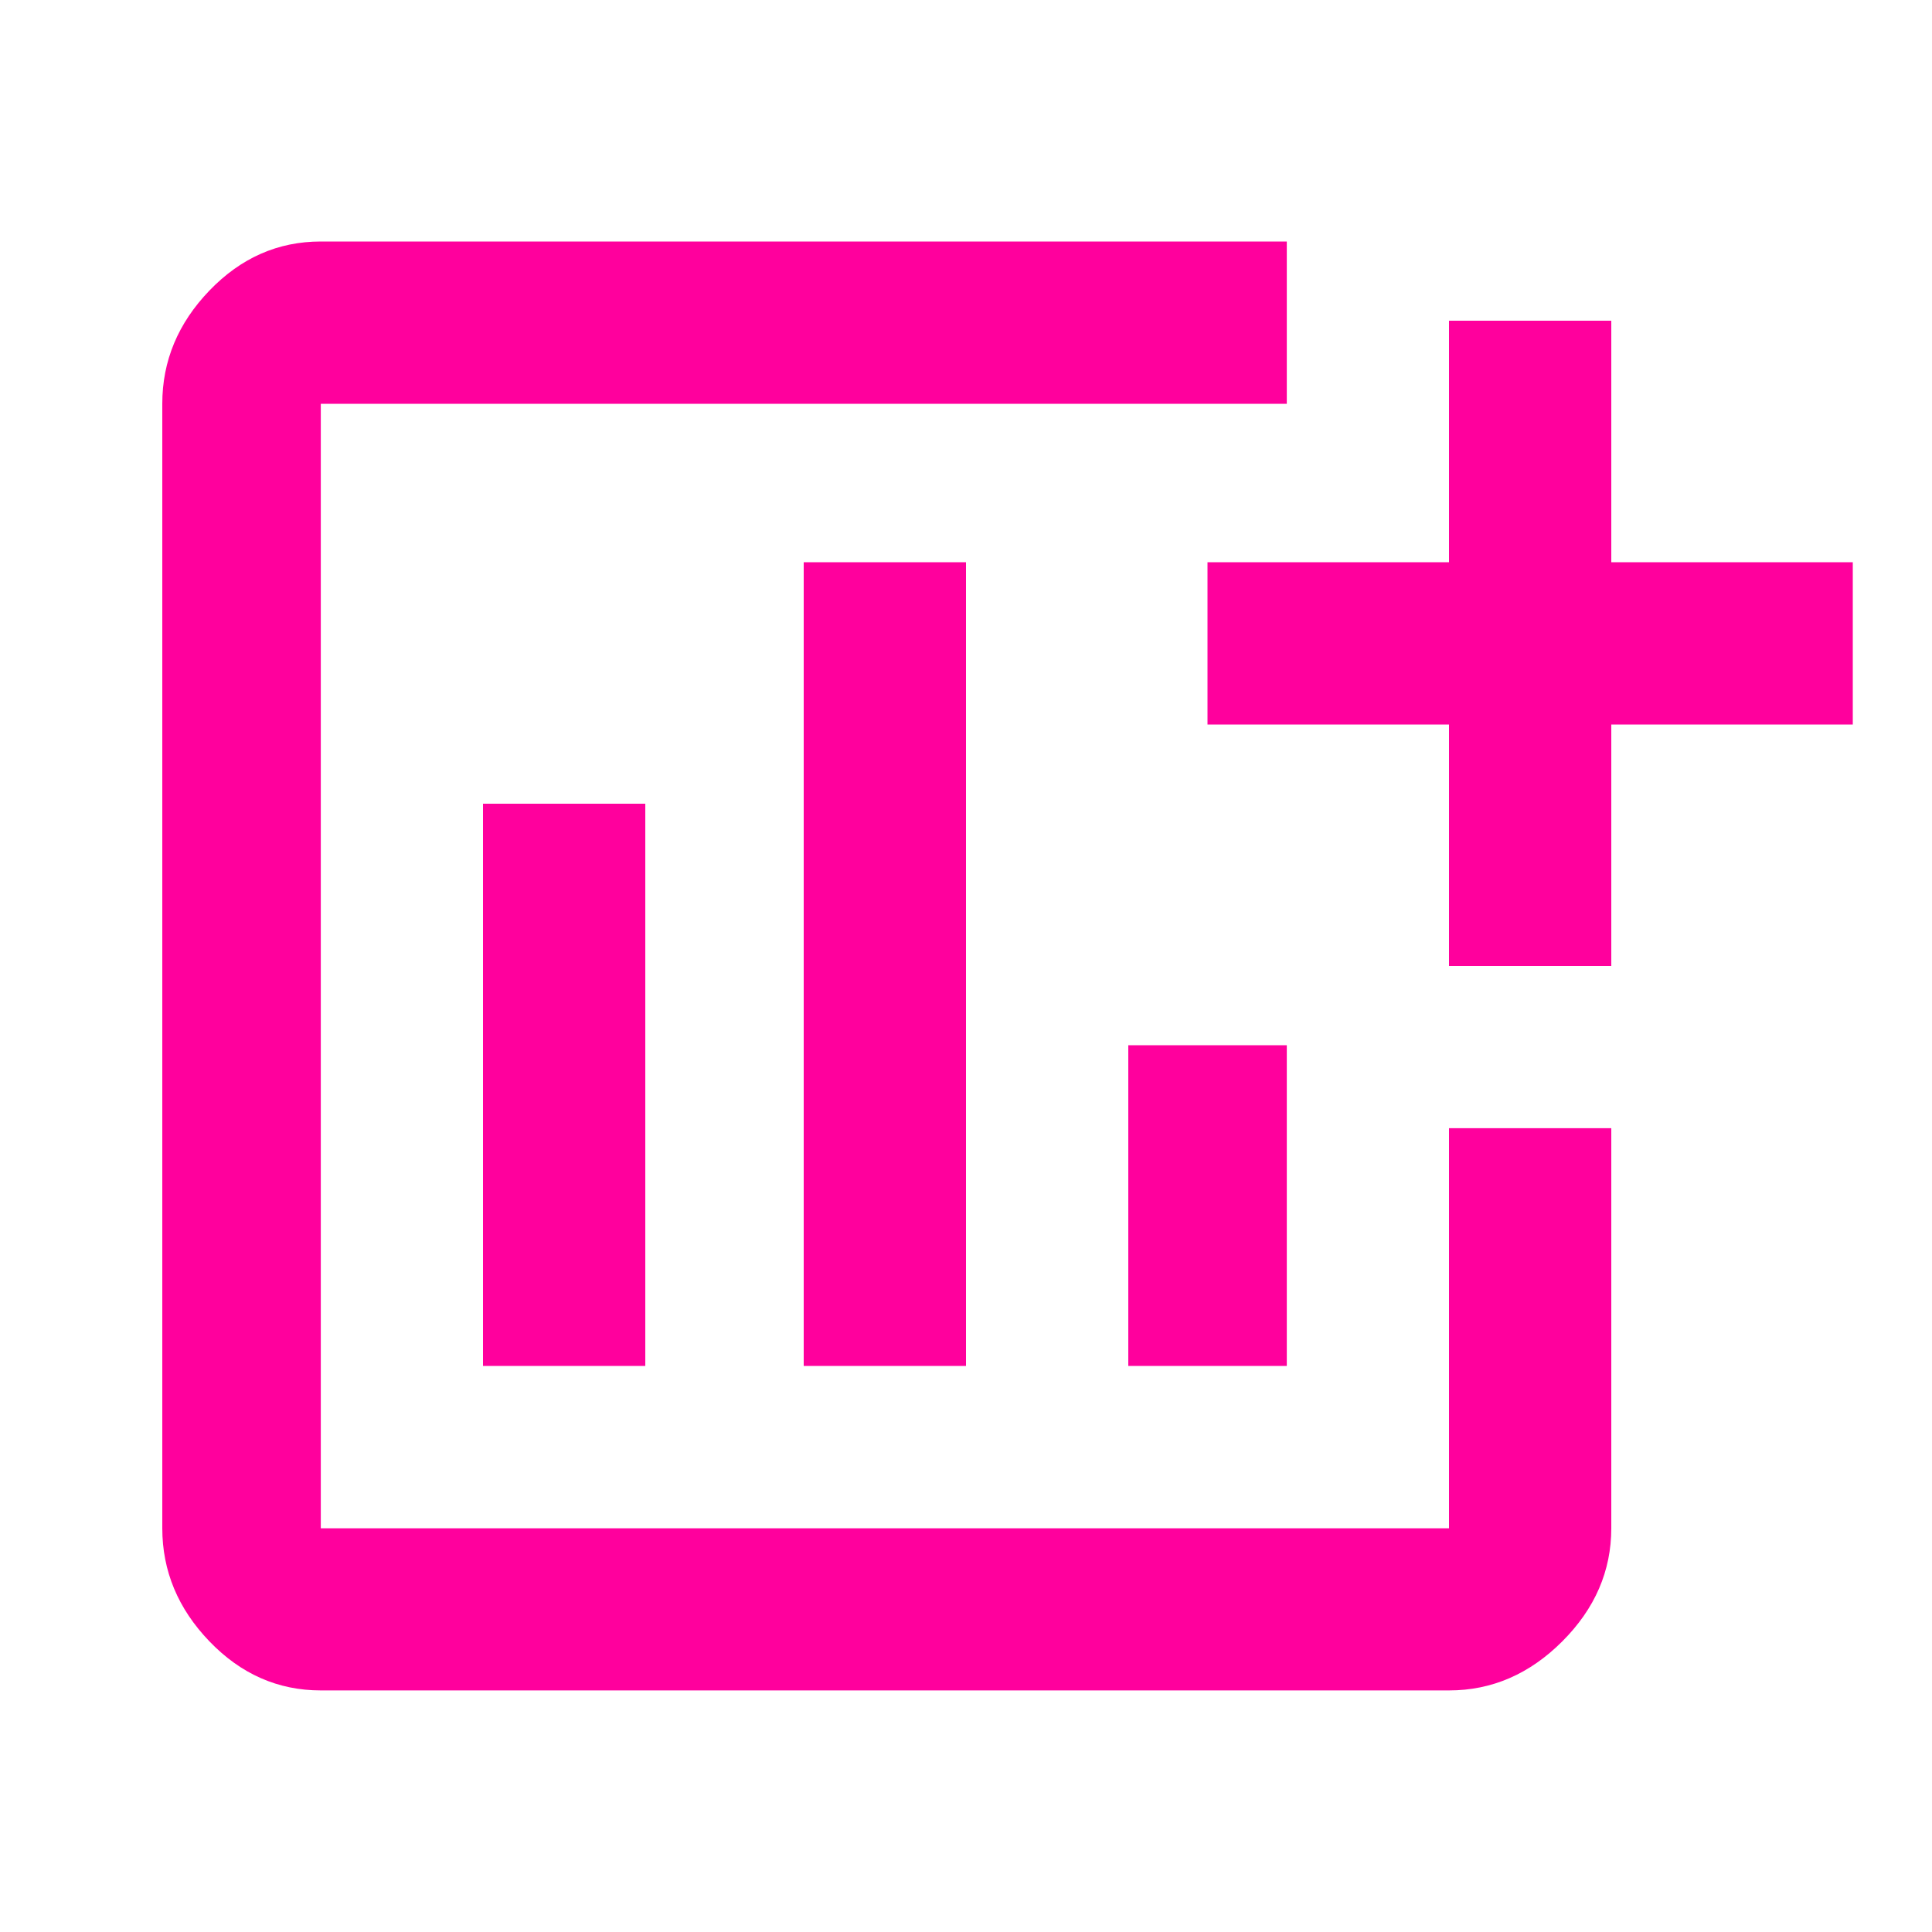 <!-- Generated by IcoMoon.io -->
<svg version="1.1" xmlns="http://www.w3.org/2000/svg" width="24" height="24" viewBox="0 0 24 24">
<title>add_chart</title>
<path fill="#ff009d" d="M18 18.984v-4.969h2.016v4.969q0 0.797-0.609 1.406t-1.406 0.609h-14.016q-0.797 0-1.383-0.609t-0.586-1.406v-13.969q0-0.797 0.586-1.406t1.383-0.609h12v2.016h-12v13.969h14.016zM20.016 6.984h3v2.016h-3v3h-2.016v-3h-3v-2.016h3v-3h2.016v3zM9.984 6.984h2.016v9.984h-2.016v-9.984zM14.016 12.984h1.969v3.984h-1.969v-3.984zM6 9.984h2.016v6.984h-2.016v-6.984z"></path>
</svg>
